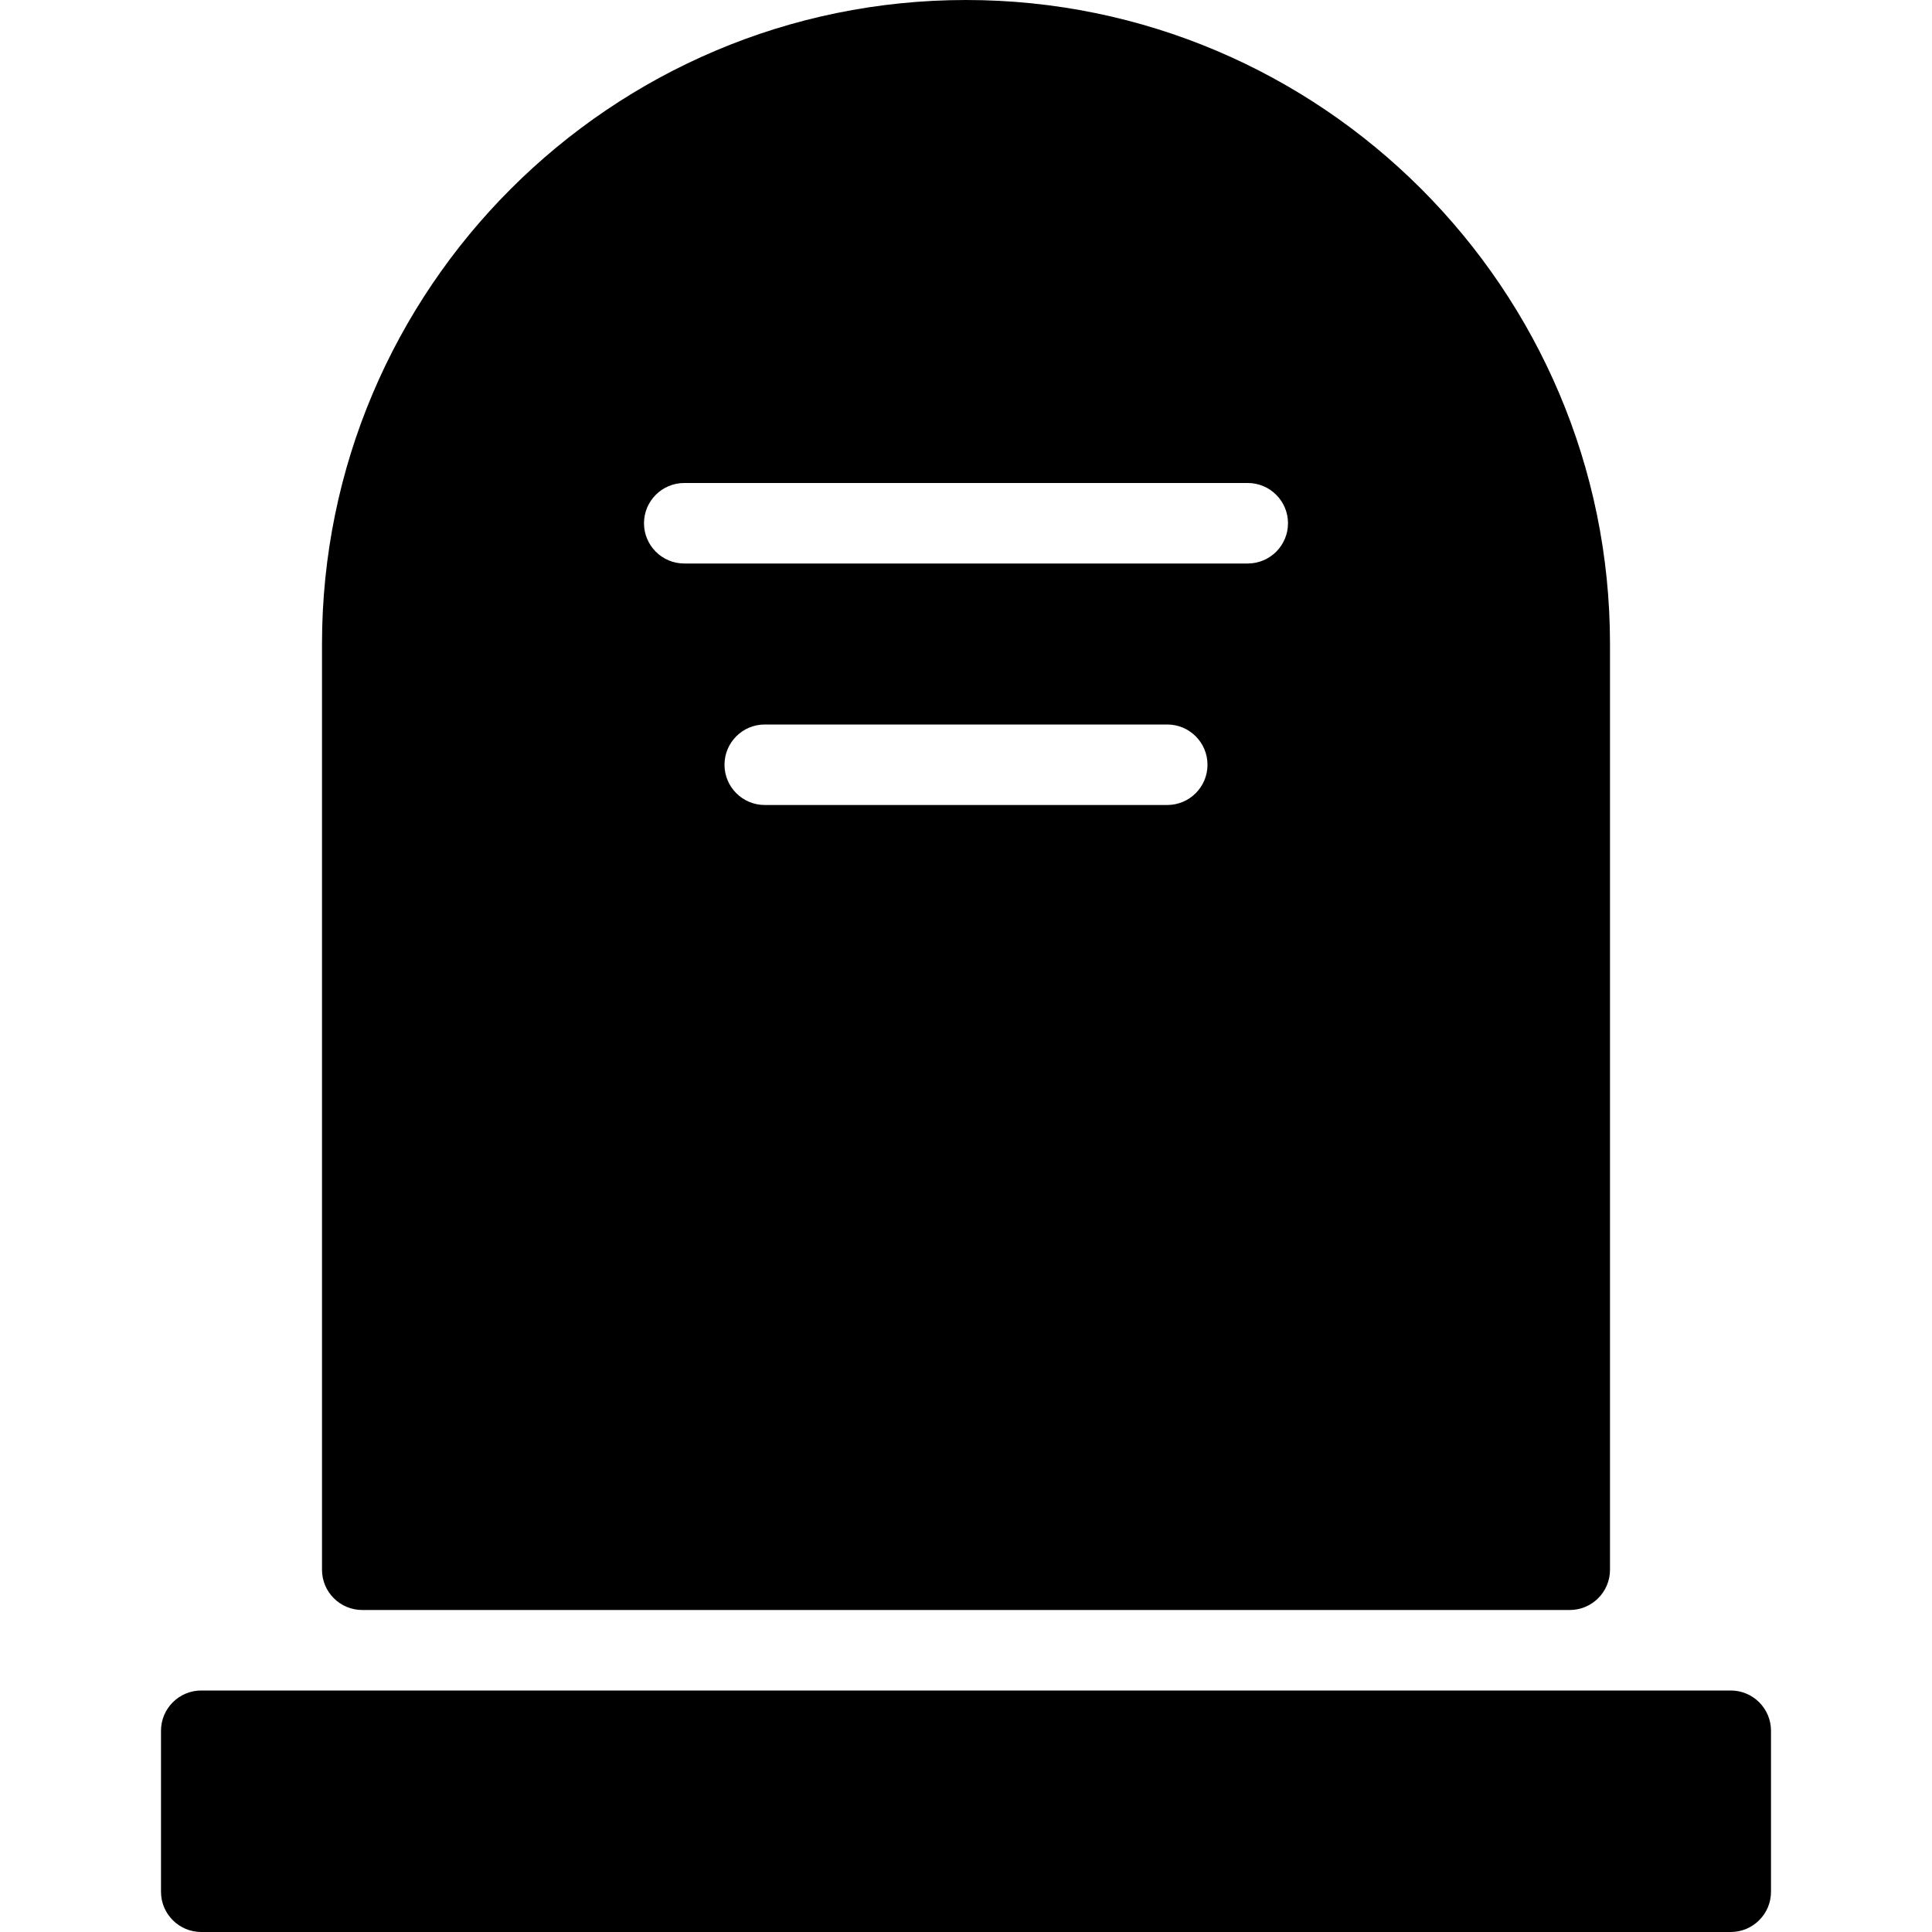 <?xml version="1.0" encoding="iso-8859-1"?>
<!-- Generator: Adobe Illustrator 19.2.1, SVG Export Plug-In . SVG Version: 6.00 Build 0)  -->
<svg version="1.1" xmlns="http://www.w3.org/2000/svg" xmlns:xlink="http://www.w3.org/1999/xlink" x="0px" y="0px"
	 viewBox="0 0 24 24" style="enable-background:new 0 0 24 24;" xml:space="preserve">
<g id="Pompkin">
</g>
<g id="Layer_10">
</g>
<g id="Bat">
</g>
<g id="Ghost">
</g>
<g id="Bone_Hand">
</g>
<g id="Tree_Ghost">
</g>
<g id="Gate">
</g>
<g id="Cemetery_1">
	<g>
		<path d="M21.5,21h-19C2.224,21,2,21.224,2,21.5v2C2,23.776,2.224,24,2.5,24h19c0.276,0,0.5-0.224,0.5-0.5v-2
			C22,21.224,21.776,21,21.5,21z"/>
		<path d="M4.5,20h15c0.276,0,0.5-0.224,0.5-0.5V8c0-4.411-3.589-8-8-8S4,3.589,4,8v11.5C4,19.776,4.224,20,4.5,20z M14.5,10h-5
			C9.224,10,9,9.776,9,9.5S9.224,9,9.5,9h5C14.776,9,15,9.224,15,9.5S14.776,10,14.5,10z M8.5,6h7C15.776,6,16,6.224,16,6.5
			S15.776,7,15.5,7h-7C8.224,7,8,6.776,8,6.5S8.224,6,8.5,6z"/>
	</g>
</g>
<g id="Cemetery_2">
</g>
<g id="Devil_x27_s_Fork">
</g>
<g id="Night_Candle">
</g>
<g id="Canlestick">
</g>
<g id="Black_Cat">
</g>
<g id="Witch_Cauldron">
</g>
<g id="Corn_Candy">
</g>
<g id="Layer_29">
</g>
<g id="Bones">
</g>
<g id="Witch_Broom">
</g>
<g id="Owl">
</g>
<g id="Scythe">
</g>
<g id="Grim_Reaper">
</g>
<g id="Coffin">
</g>
<g id="Dracula">
</g>
<g id="Frankenstein">
</g>
<g id="Layer_40">
</g>
<g id="Toilet_Paper">
</g>
<g id="Skull">
</g>
<g id="Skull_Cake">
</g>
<g id="Eyeball">
</g>
<g id="Castle">
</g>
<g id="Witch_x27_s_Hat">
</g>
<g id="Cobweb_1">
</g>
<g id="Cobweb_2">
</g>
<g id="Spider">
</g>
<g id="Full_Moon">
</g>
<g id="Crescent">
</g>
<g id="Crow">
</g>
<g id="Candy_Holder">
</g>
<g id="Bloody_Knife">
</g>
<g id="Bloody_Axe">
</g>
</svg>

